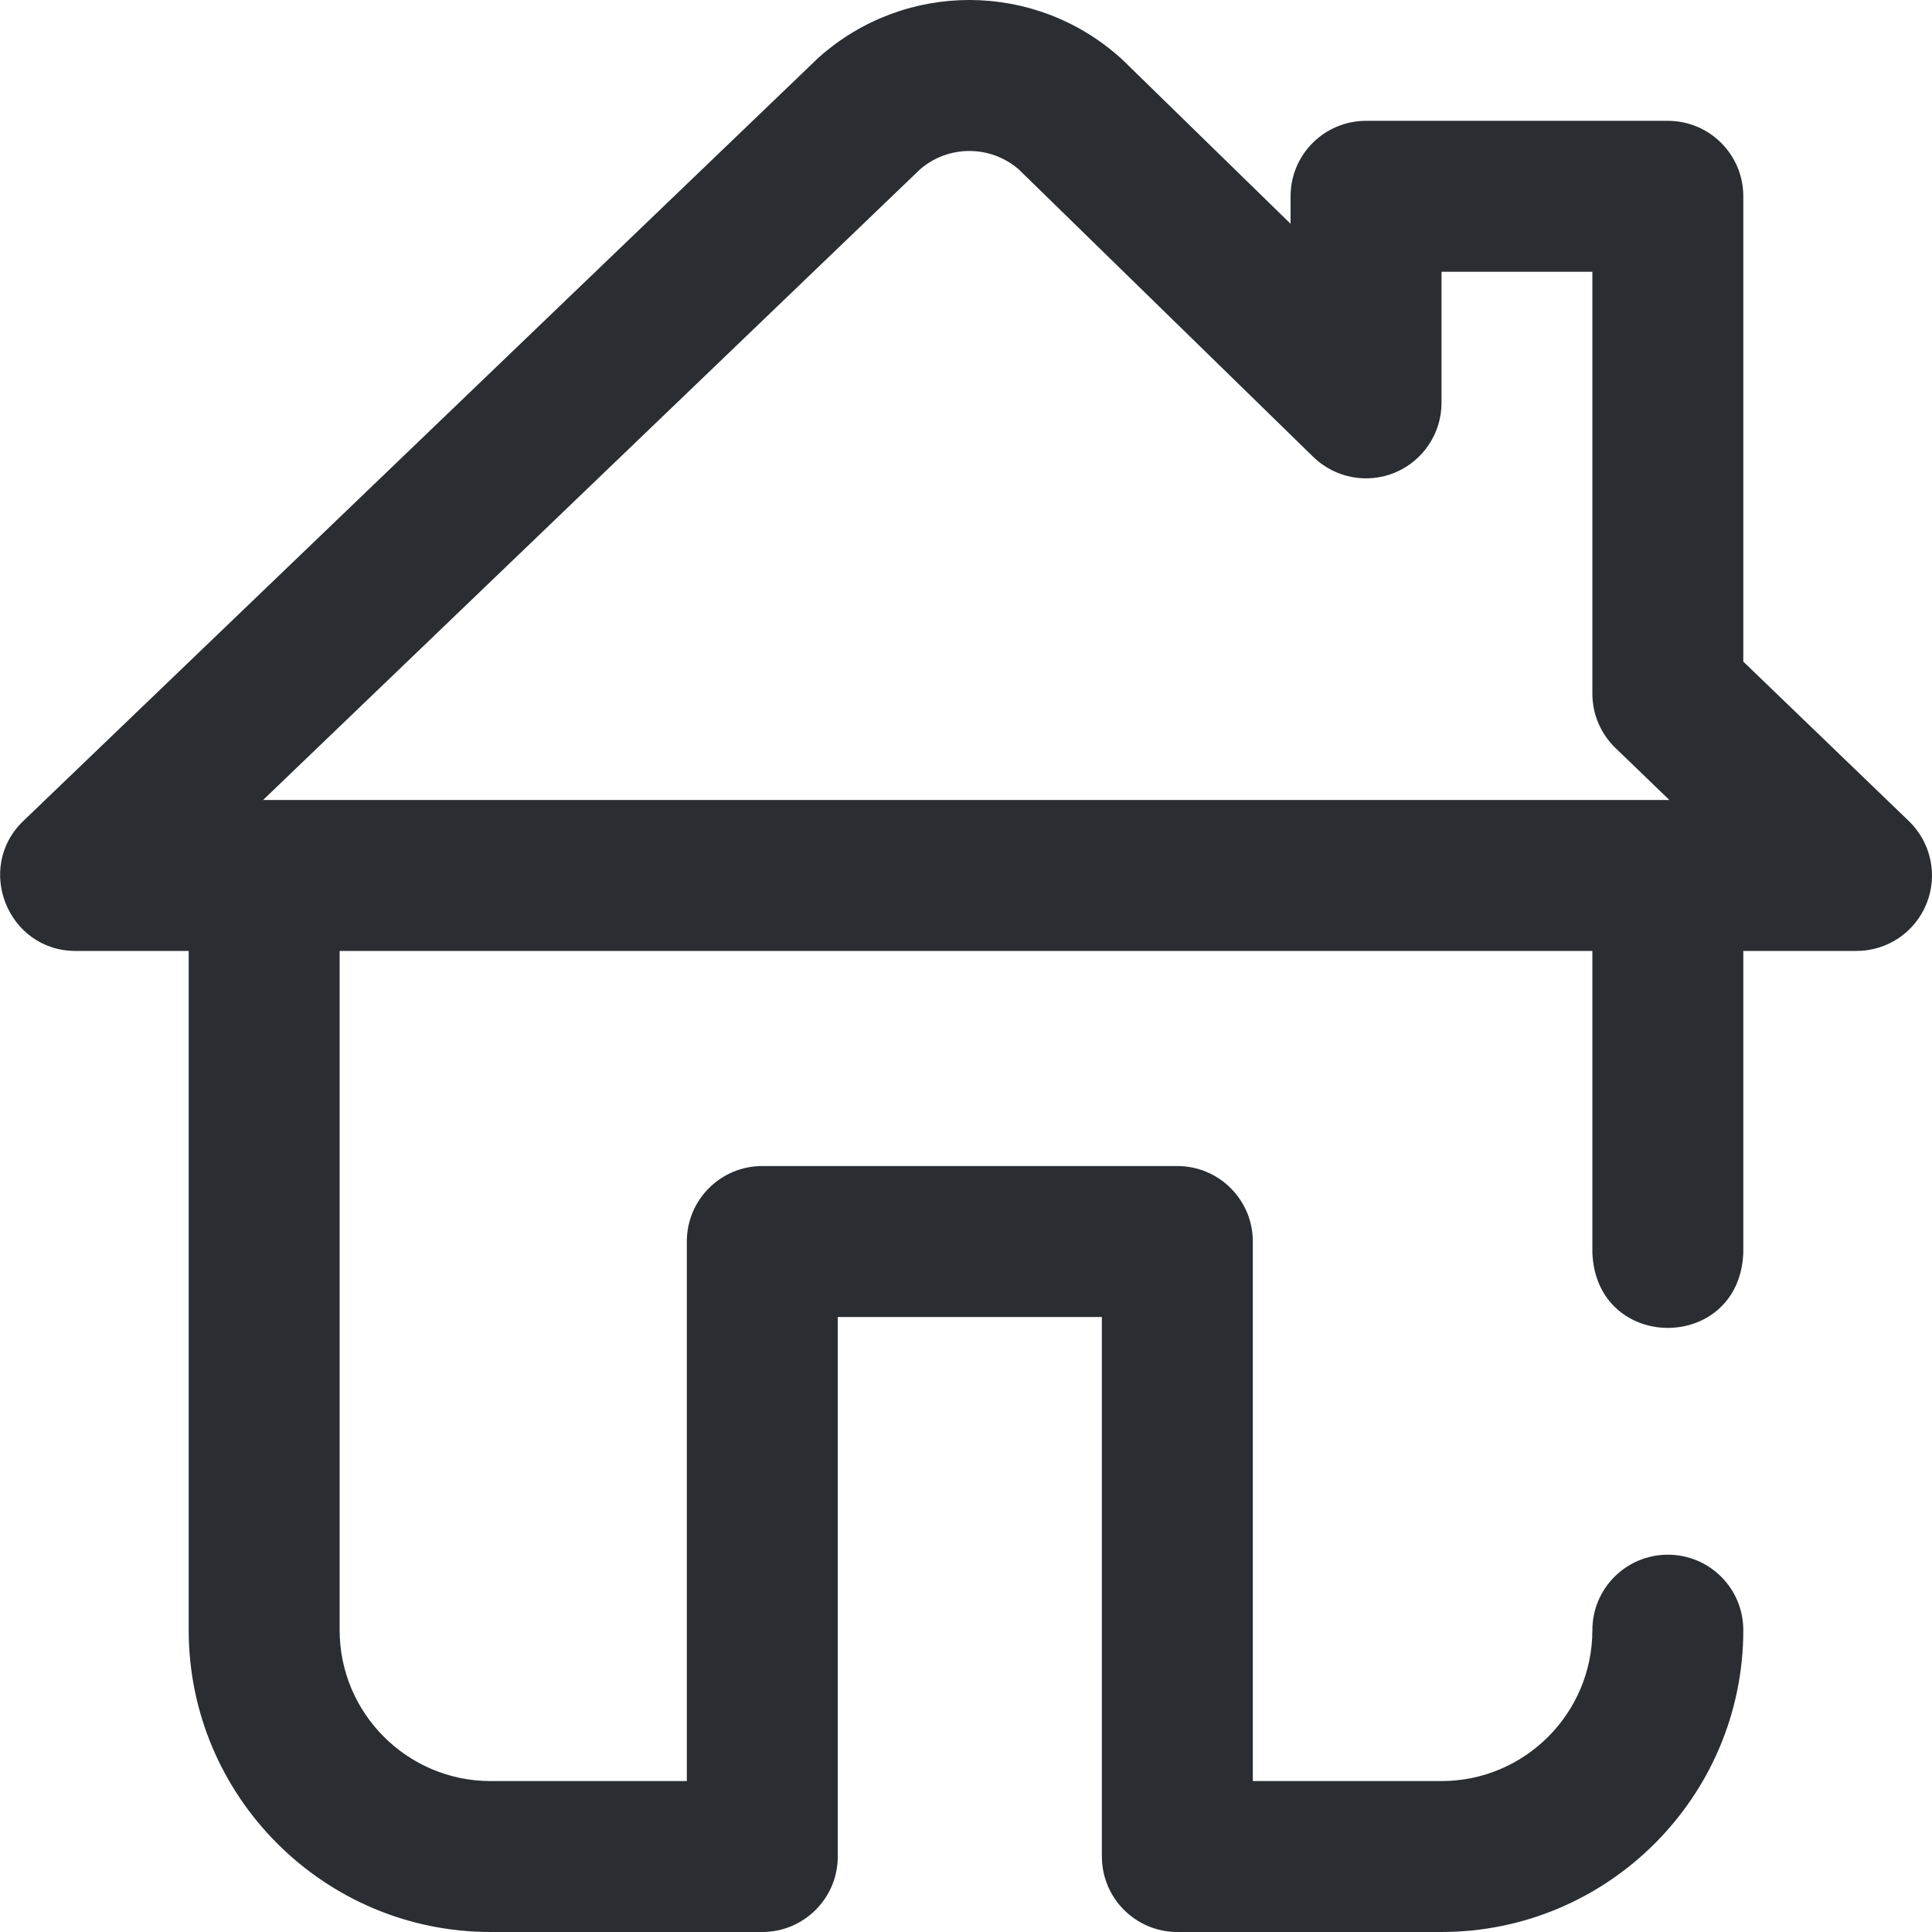 <svg width="24" height="24" viewBox="0 0 24 24" fill="none" xmlns="http://www.w3.org/2000/svg">
<path d="M23.713 10.2L21.656 8.219V2.438C21.656 1.921 21.237 1.501 20.719 1.501H16.969C16.451 1.501 16.032 1.921 16.032 2.438V2.78L13.949 0.747C13.94 0.738 13.931 0.729 13.921 0.721C12.854 -0.237 11.242 -0.241 10.172 0.713C10.163 0.721 10.155 0.728 10.146 0.737L0.289 10.199C-0.317 10.782 0.098 11.812 0.938 11.813H2.344V20.25C2.344 22.318 4.027 24 6.094 24H9.469C9.987 24 10.407 23.58 10.407 23.063V16.36H13.688V23.063C13.688 23.58 14.108 24 14.625 24H17.907C19.974 24 21.656 22.318 21.656 20.25C21.656 19.732 21.237 19.313 20.719 19.313C20.201 19.313 19.781 19.732 19.781 20.25C19.781 21.284 18.94 22.125 17.907 22.125H15.563V15.422C15.563 14.905 15.143 14.485 14.625 14.485H9.469C8.951 14.485 8.532 14.905 8.532 15.422V22.125H6.094C5.061 22.125 4.219 21.284 4.219 20.25V11.813H19.781V15.563C19.831 16.807 21.607 16.806 21.656 15.563V11.813H23.062C23.445 11.813 23.789 11.581 23.932 11.226C24.075 10.871 23.988 10.466 23.713 10.2ZM3.268 9.938L11.43 2.103C11.782 1.799 12.304 1.8 12.656 2.105L16.314 5.676C16.584 5.939 16.985 6.015 17.333 5.869C17.68 5.722 17.907 5.382 17.907 5.005V3.376H19.781V8.618C19.781 8.872 19.885 9.116 20.069 9.293L20.738 9.938H3.268Z" fill="#2A2E33"/>
</svg>
